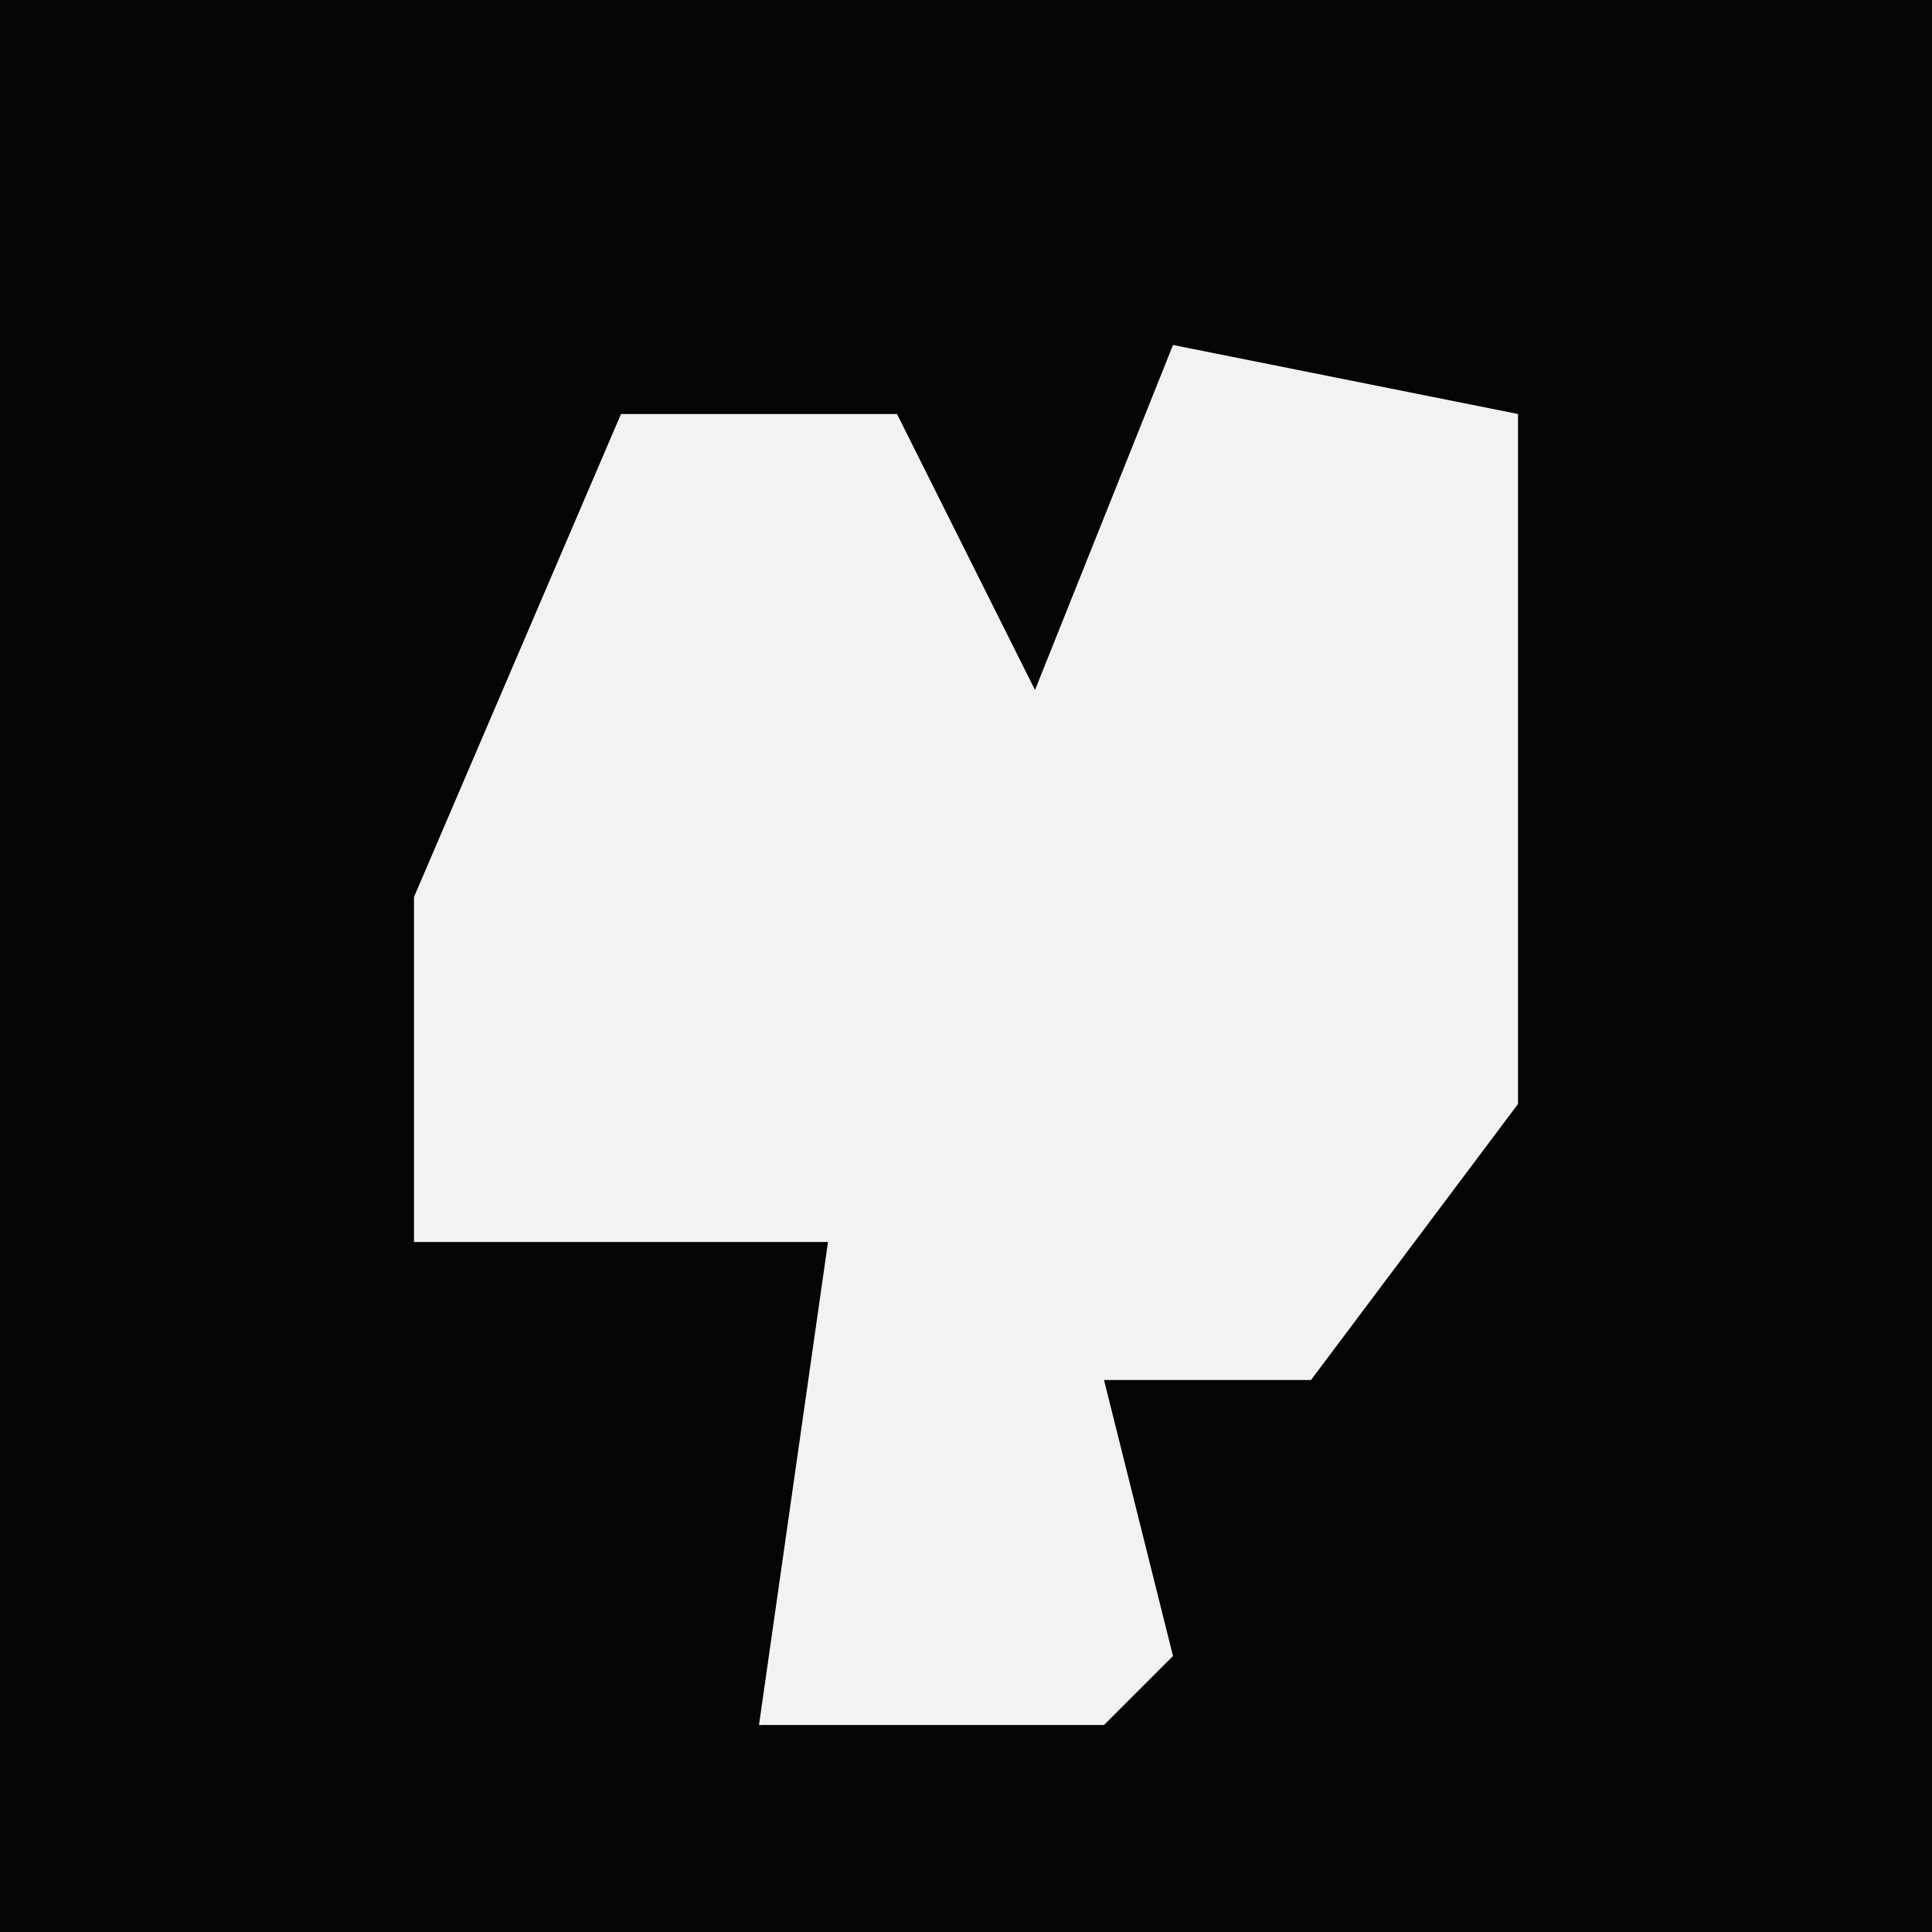 <?xml version="1.0" encoding="UTF-8"?>
<svg version="1.1" xmlns="http://www.w3.org/2000/svg" width="28" height="28">
<path d="M0,0 L28,0 L28,28 L0,28 Z " fill="#040404" transform="translate(0,0)"/>
<path d="M0,0 L5,1 L5,11 L2,15 L-1,15 L0,19 L-1,20 L-6,20 L-5,13 L-11,13 L-11,8 L-8,1 L-4,1 L-2,5 Z " fill="#F2F2F2" transform="translate(17,5)"/>
</svg>
